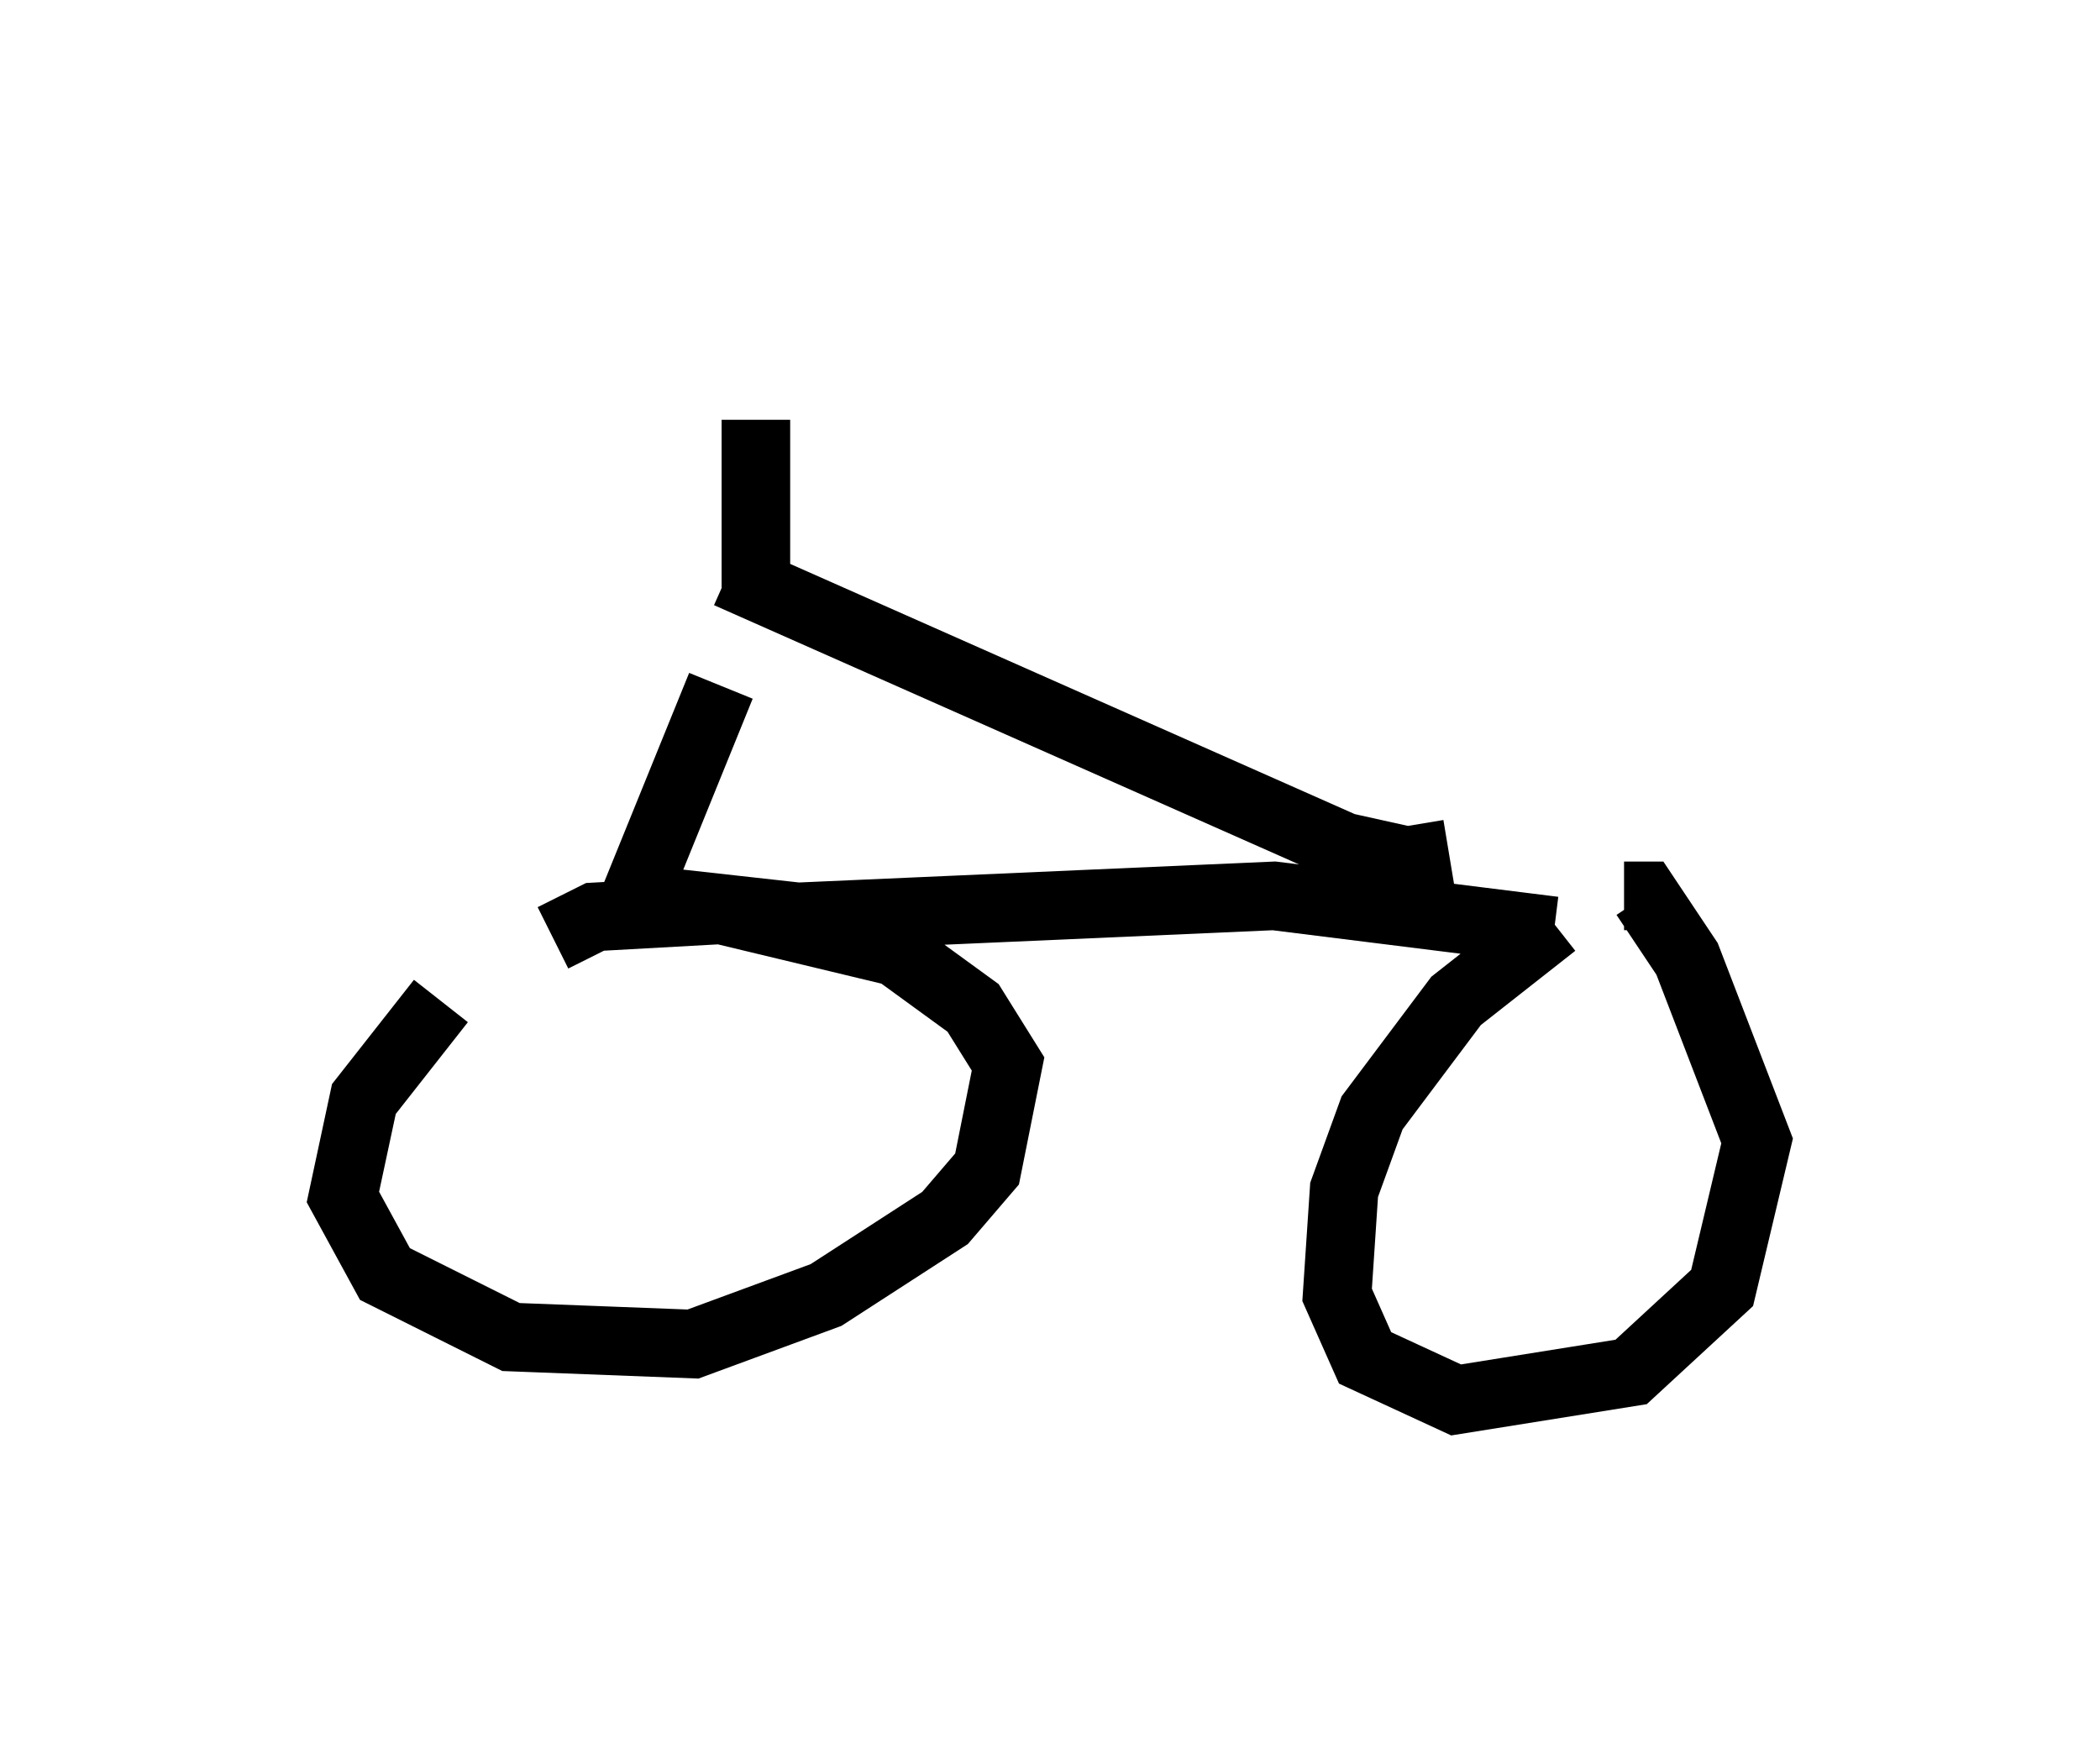 <?xml version="1.0" encoding="utf-8" ?>
<svg baseProfile="full" height="25.415" version="1.1" width="30.621" xmlns="http://www.w3.org/2000/svg" xmlns:ev="http://www.w3.org/2001/xml-events" xmlns:xlink="http://www.w3.org/1999/xlink"><defs /><rect fill="white" height="25.415" width="30.621" x="0" y="0" /><path d="M8.573, 13.269 m-2.144, 1.327 l-1.123, 1.429 -0.306, 1.429 l0.613, 1.123 1.838, 0.919 l2.654, 0.102 1.94, -0.715 l1.735, -1.123 0.613, -0.715 l0.306, -1.531 -0.51, -0.817 l-1.123, -0.817 -2.552, -0.613 l-1.838, 0.102 -0.613, 0.306 m14.598, -0.204 l-1.429, 1.123 -1.225, 1.633 l-0.408, 1.123 -0.102, 1.531 l0.408, 0.919 1.327, 0.613 l2.552, -0.408 1.327, -1.225 l0.51, -2.144 -1.021, -2.654 l-0.613, -0.919 -0.306, 0.0 m-14.802, 0.0 l2.756, 0.306 6.942, -0.306 l4.083, 0.51 m-1.531, -1.123 l-0.613, 0.102 -0.919, -0.204 l-8.983, -3.981 m-1.429, 4.9 l1.327, -3.267 m0.51, -3.879 l0.0, 2.45 m-0.817, -3.573 " fill="none" stroke="black" stroke-width="1" /></svg>